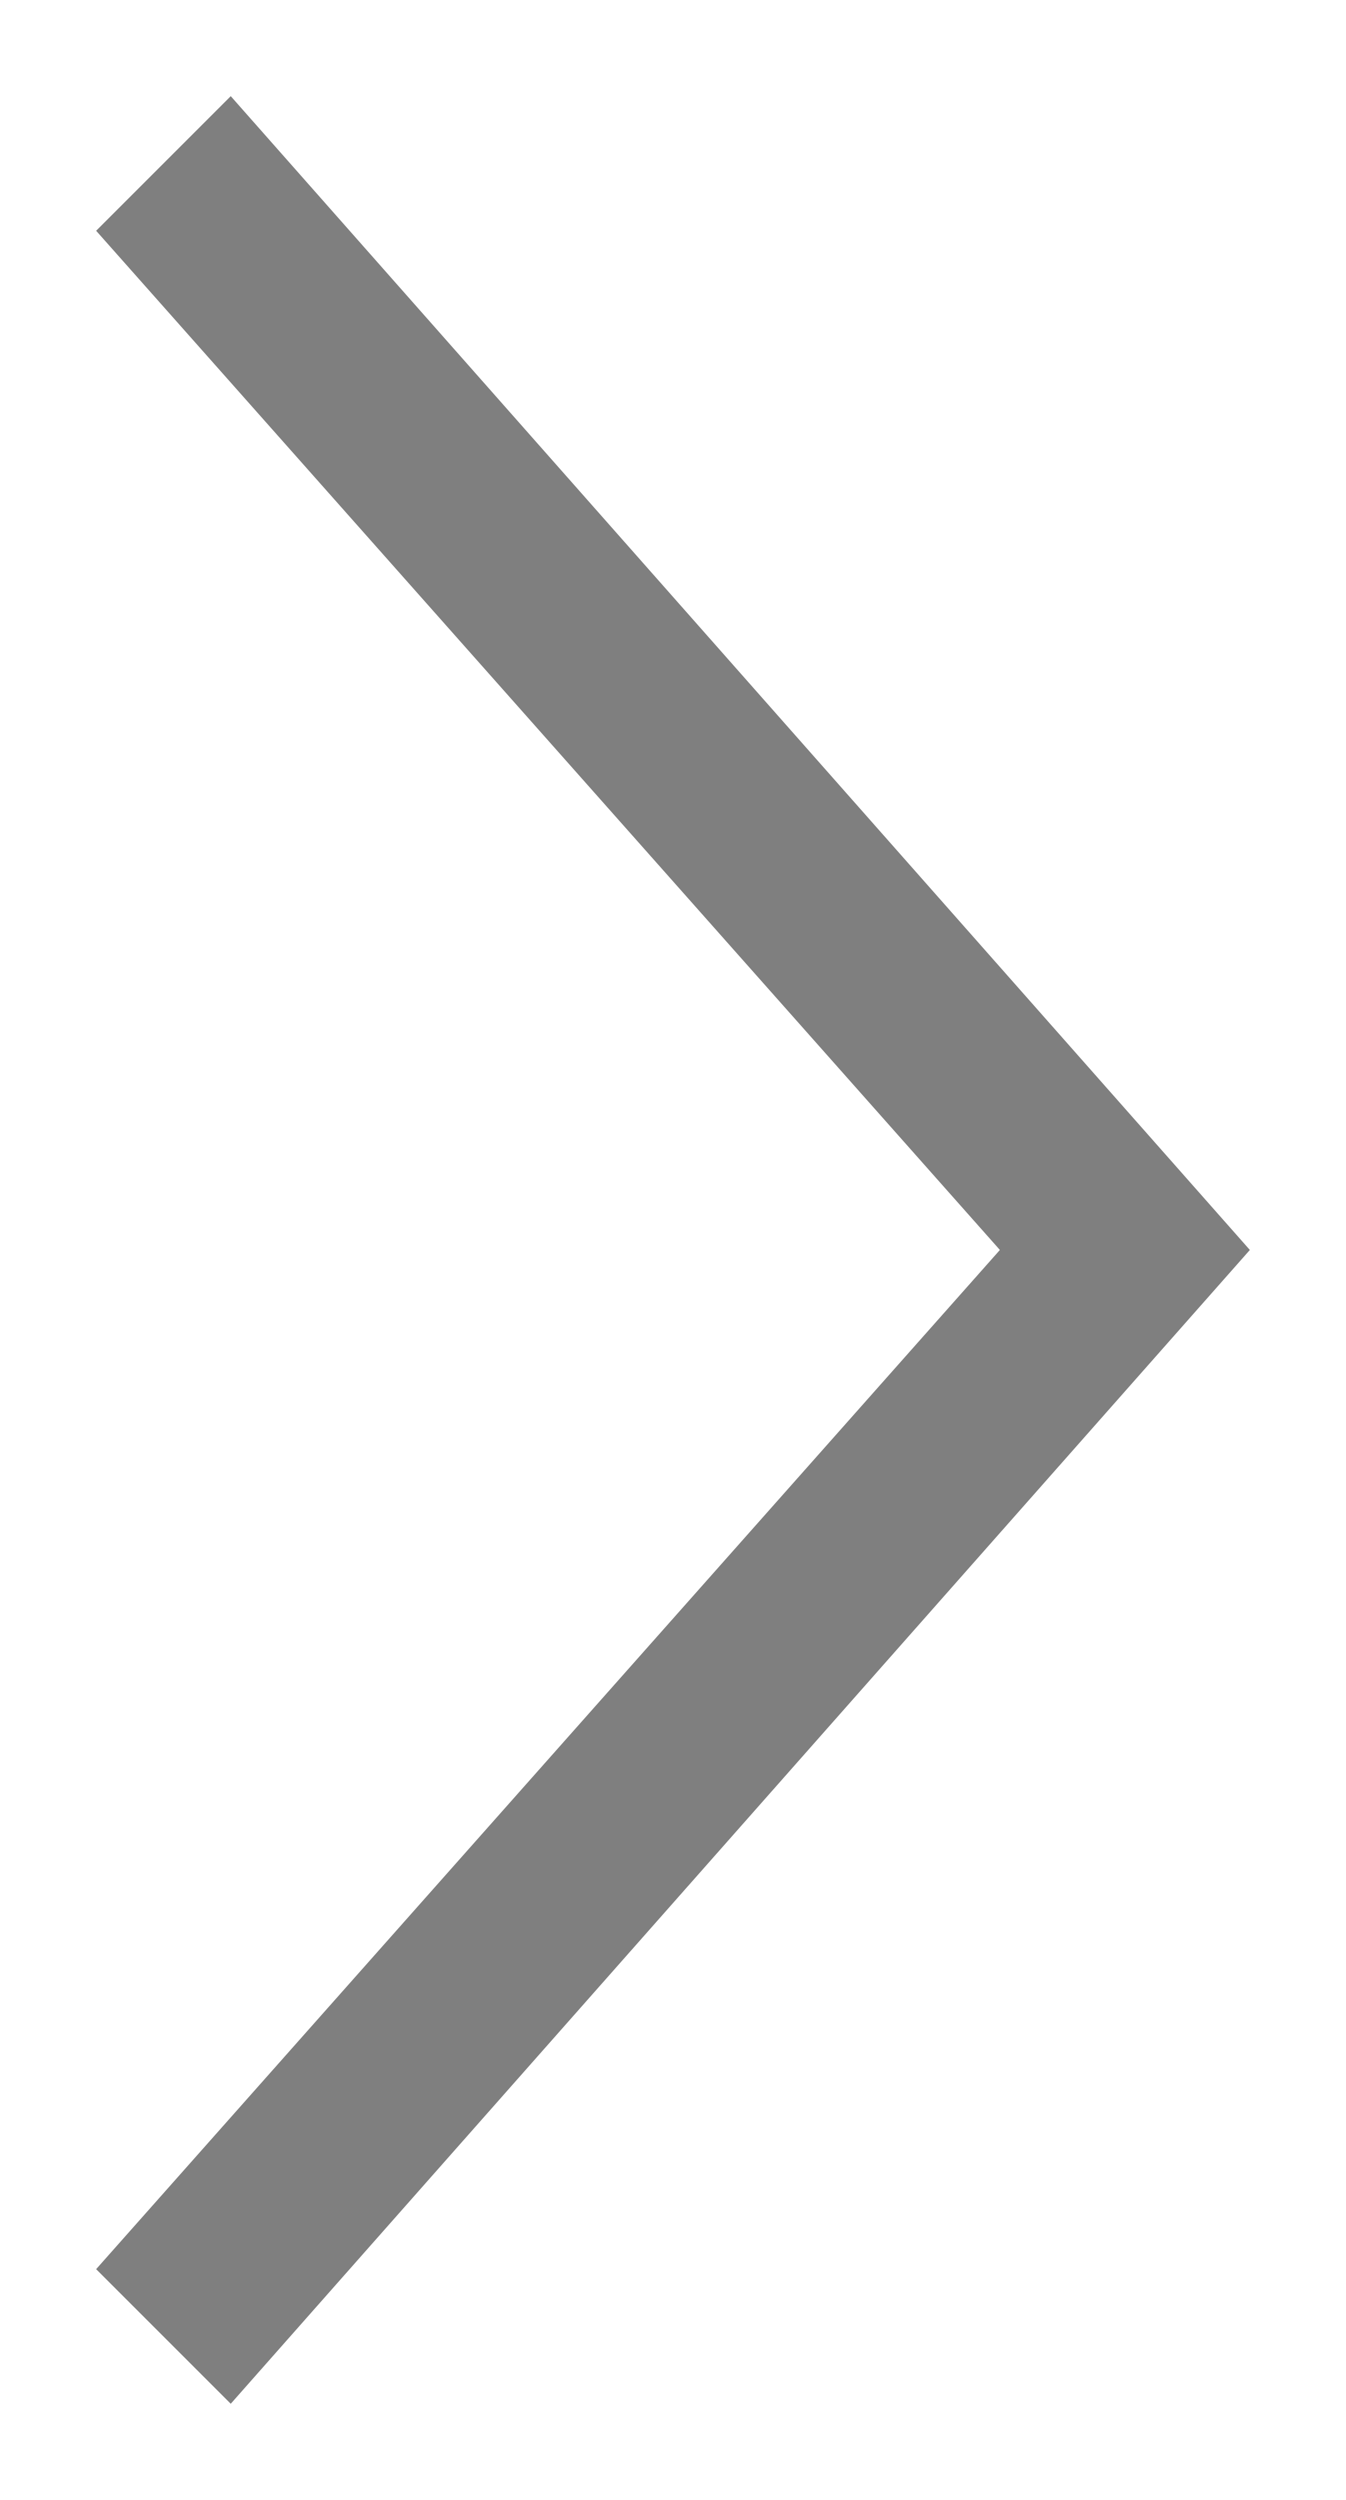 <?xml version="1.0" encoding="utf-8"?>
<!-- Generator: Adobe Illustrator 24.1.0, SVG Export Plug-In . SVG Version: 6.00 Build 0)  -->
<svg version="1.1" id="Layer_1" xmlns="http://www.w3.org/2000/svg" xmlns:xlink="http://www.w3.org/1999/xlink" x="0px" y="0px"
	 viewBox="0 0 7 13" enable-background="new 0 0 7 13" xml:space="preserve">
<desc>Created with Sketch.</desc>
<g id="Page-1">
	<g id="Store" transform="translate(-1224, -1625)">
		<g id="Next" transform="translate(1189, 1620)">
			<polygon id="icn_arrow_r" fill-opacity="0.5" points="35.5,16.8 36.2,17.5 41.5,11.5 36.2,5.5 35.5,6.2 40.2,11.5 			"/>
		</g>
	</g>
</g>
</svg>
